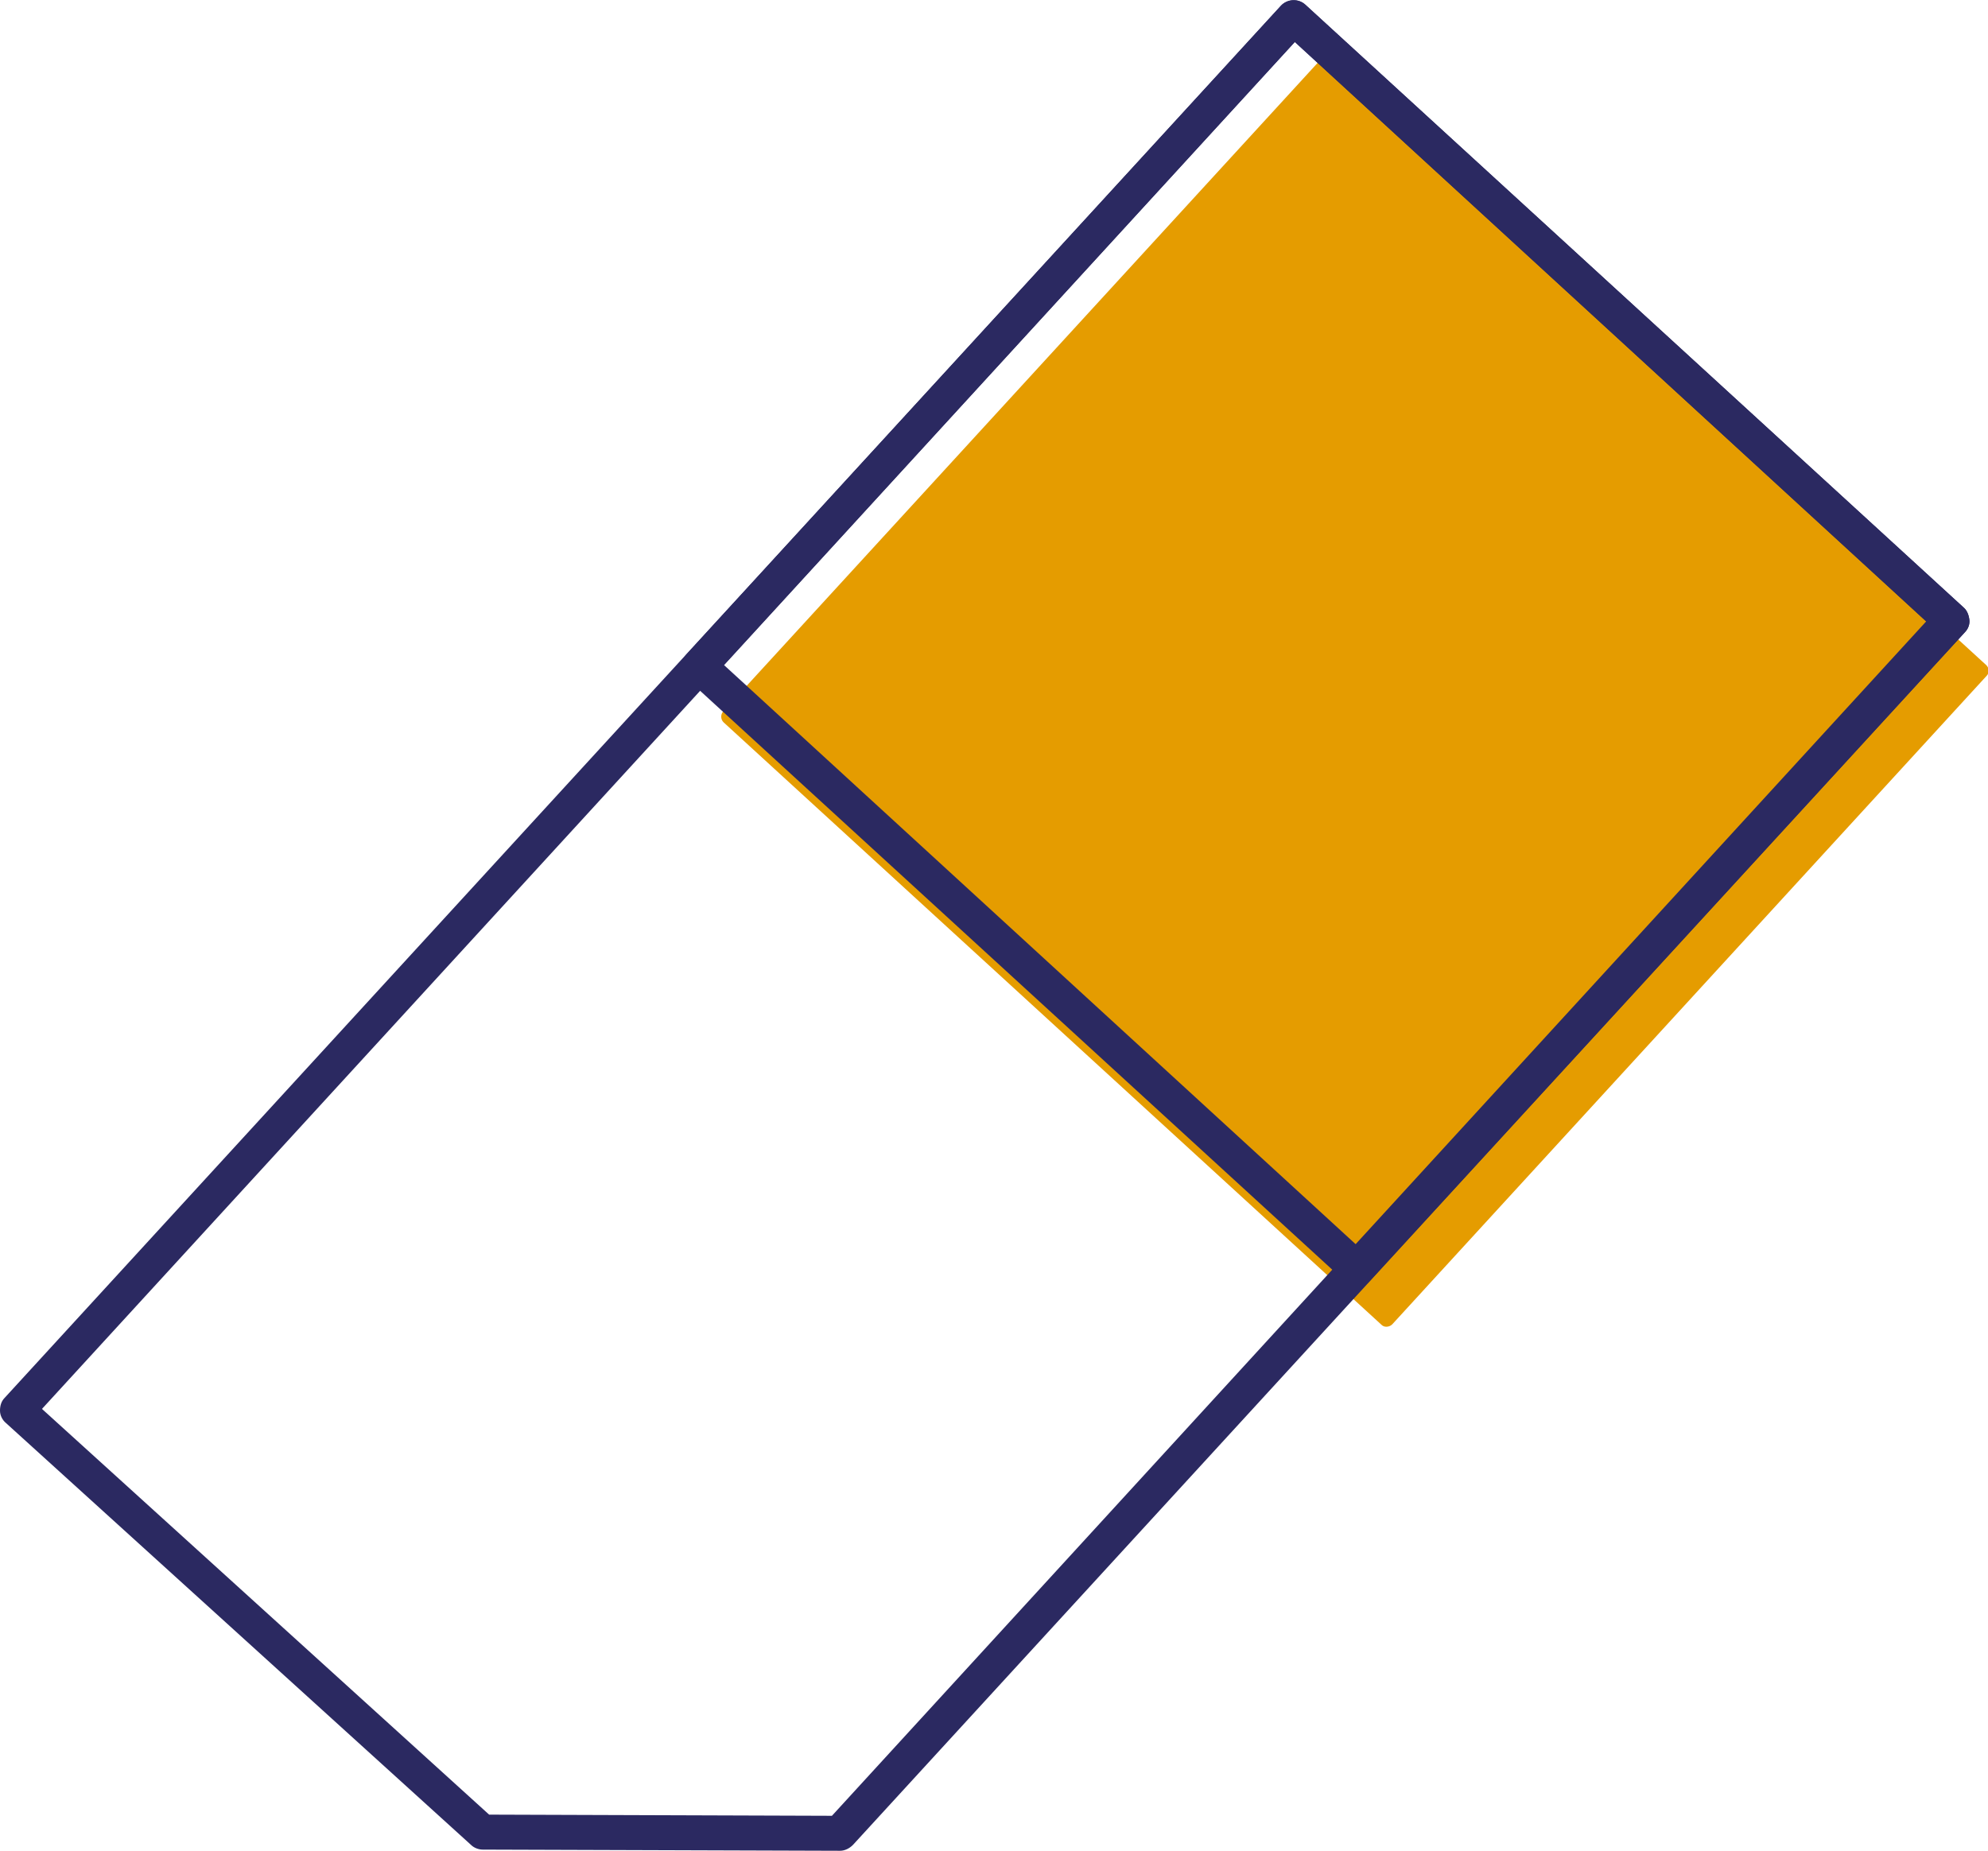 <?xml version="1.0" encoding="utf-8"?>
<!-- Generator: Adobe Illustrator 26.0.2, SVG Export Plug-In . SVG Version: 6.00 Build 0)  -->
<svg version="1.1" id="Ebene_1" xmlns="http://www.w3.org/2000/svg" xmlns:xlink="http://www.w3.org/1999/xlink" x="0px" y="0px"
	 viewBox="0 0 34.1 31.75" style="enable-background:new 0 0 34.1 31.75;" xml:space="preserve">
<style type="text/css">
	.st0{fill:#E59C00;}
	.st1{fill:#2B2961;}
	.st2{fill:#FFFFFF;}
	.st3{clip-path:url(#SVGID_00000048496159571128298580000014501214377603026336_);}
	.st4{clip-path:url(#SVGID_00000106123853556867023060000008573511769608678298_);}
	.st5{clip-path:url(#SVGID_00000036947856174440466300000012930396007844846004_);}
	.st6{clip-path:url(#SVGID_00000154405937809891686970000002661202486631723180_);}
	.st7{clip-path:url(#SVGID_00000117647280961031569630000010939321790640888995_);}
	.st8{clip-path:url(#SVGID_00000098941724247626423150000015816237464587014306_);}
	.st9{clip-path:url(#SVGID_00000137121281966471239960000010286462301976948887_);}
	.st10{clip-path:url(#SVGID_00000035491695708539201860000003312406745285836952_);}
	.st11{clip-path:url(#SVGID_00000042696349637505821910000009463673370423535758_);}
	.st12{clip-path:url(#SVGID_00000145742477075684413500000009124726817464352903_);}
	.st13{clip-path:url(#SVGID_00000005253428655247035570000015868350414932694193_);}
	.st14{clip-path:url(#SVGID_00000059312257930895203820000010942020410809570946_);}
	.st15{clip-path:url(#SVGID_00000031201849267784679830000013755771023328190125_);}
	.st16{clip-path:url(#SVGID_00000040534839926186217920000005561725297101625490_);}
	.st17{clip-path:url(#SVGID_00000147909544161249577680000012246303103730841497_);}
	.st18{clip-path:url(#SVGID_00000071552802851945497120000017213551385630046596_);}
	.st19{clip-path:url(#SVGID_00000179648070725342916580000007289136684432066989_);}
	.st20{clip-path:url(#SVGID_00000160181728494416185190000004271641441999104422_);}
	.st21{clip-path:url(#SVGID_00000157271649958820747600000009720473224440401816_);}
	.st22{clip-path:url(#SVGID_00000094605646833963991270000009608427720574987924_);}
	.st23{clip-path:url(#SVGID_00000116222788138044039450000015482801758748181171_);}
	.st24{clip-path:url(#SVGID_00000128458937705357641070000008840804759145734800_);}
	.st25{clip-path:url(#SVGID_00000114751719396454640610000007831811758816578993_);}
	.st26{clip-path:url(#SVGID_00000145039907824029240280000008622496522610665101_);}
	.st27{clip-path:url(#SVGID_00000139252224177530857890000001836665885744544147_);}
	.st28{clip-path:url(#SVGID_00000176004028944770570360000011892254269272842645_);}
	.st29{clip-path:url(#SVGID_00000107563490845017133540000017794741226638125959_);}
	.st30{clip-path:url(#SVGID_00000123417555847048518790000010802225786237957770_);}
	.st31{clip-path:url(#SVGID_00000101063073811790005940000006815215812965446573_);}
	.st32{clip-path:url(#SVGID_00000158004787474995282010000016604056617799673230_);}
	.st33{clip-path:url(#SVGID_00000100369468591012755830000005009513685305613722_);}
	.st34{clip-path:url(#SVGID_00000017493554056333511870000011732093312607220630_);}
	.st35{clip-path:url(#SVGID_00000108286067726131558100000004423149215947177096_);}
	.st36{clip-path:url(#SVGID_00000121981054880131766200000009271421162075925902_);}
	.st37{clip-path:url(#SVGID_00000134929585275804582340000006475425712632956594_);}
	.st38{clip-path:url(#SVGID_00000080904468711859833990000003787465066131583644_);}
	.st39{clip-path:url(#SVGID_00000100355263763023928810000003773868676298795138_);}
	.st40{clip-path:url(#SVGID_00000176754720785885933830000016713387109584782211_);}
	.st41{clip-path:url(#SVGID_00000070080920933037662880000013111349475857401747_);}
	.st42{clip-path:url(#SVGID_00000042004690306004735430000003556172605525070510_);}
	.st43{clip-path:url(#SVGID_00000100376372471422721960000012996821324034088583_);}
	.st44{clip-path:url(#SVGID_00000123412288494920853230000014782642589706606480_);}
	.st45{clip-path:url(#SVGID_00000083774811872174113480000004092872124027265153_);}
	.st46{clip-path:url(#SVGID_00000145040536654023009430000006426193482595925905_);}
	.st47{clip-path:url(#SVGID_00000049210515856993712400000005502590463695532701_);}
	.st48{clip-path:url(#SVGID_00000169555698978432193100000006798956799111459463_);}
	.st49{clip-path:url(#SVGID_00000041297593322211138870000007815456260411121561_);}
	.st50{clip-path:url(#SVGID_00000020392570033473793150000007765457234491746985_);}
	.st51{clip-path:url(#SVGID_00000025410344057406044560000014965896685664592316_);}
	.st52{clip-path:url(#SVGID_00000025434687459533391750000004470207697475911835_);}
	.st53{clip-path:url(#SVGID_00000126300111568259614410000011859688162804750236_);}
	.st54{clip-path:url(#SVGID_00000127764107042754972240000004784887771717519550_);}
	.st55{clip-path:url(#SVGID_00000073722930473975115880000003620023954641013425_);}
	.st56{clip-path:url(#SVGID_00000102545430662440930300000010430150323592601234_);}
	.st57{clip-path:url(#SVGID_00000104668878421925727500000009609011668649099172_);}
	.st58{clip-path:url(#SVGID_00000009548751400889932760000007382438462531812236_);}
	.st59{clip-path:url(#SVGID_00000122695604815819234430000001572476823940840895_);}
	.st60{clip-path:url(#SVGID_00000155834727375997826090000018291016796038176939_);}
	.st61{clip-path:url(#SVGID_00000017480470516546041050000009131072065608009605_);}
	.st62{clip-path:url(#SVGID_00000013172312275934615430000002564947239731420832_);}
	.st63{clip-path:url(#SVGID_00000154408685865255931110000001412621814455429050_);}
	.st64{clip-path:url(#SVGID_00000074413514702848602220000013489707941472264353_);}
	.st65{clip-path:url(#SVGID_00000135648998461476142520000008113932687621791918_);}
	.st66{clip-path:url(#SVGID_00000048485585442011707090000006902648211300860060_);}
	.st67{clip-path:url(#SVGID_00000082328298941976785360000003621971817129943986_);}
	.st68{clip-path:url(#SVGID_00000022541992073051332790000013079063257237332646_);}
	.st69{clip-path:url(#SVGID_00000166647026971850659280000017306907597545452949_);}
	.st70{clip-path:url(#SVGID_00000034076441772863229100000006252144189925383610_);}
	.st71{clip-path:url(#SVGID_00000061429868923482277770000004061908349542990722_);}
	.st72{clip-path:url(#SVGID_00000158737191032833276600000015864550849930352544_);}
	.st73{clip-path:url(#SVGID_00000059274430803594754500000018424825527757969591_);}
	.st74{clip-path:url(#SVGID_00000115503997844141281650000001038205157671394227_);}
	.st75{clip-path:url(#SVGID_00000117651342841351226820000005768804834728021666_);}
	.st76{clip-path:url(#SVGID_00000163036765595458591360000010558353749231444648_);}
	.st77{clip-path:url(#SVGID_00000179625936123725022460000015201359019775214210_);}
	.st78{clip-path:url(#SVGID_00000004516004955252456090000006509319686150085820_);}
	.st79{clip-path:url(#SVGID_00000016066383671887783740000004947750136773224591_);}
	.st80{clip-path:url(#SVGID_00000085962973073353732880000007039827411424591279_);}
	.st81{clip-path:url(#SVGID_00000042712743565764309870000009326077022475596445_);}
	.st82{clip-path:url(#SVGID_00000140000069601015973120000012583092934071137189_);}
	.st83{fill:none;}
	.st84{clip-path:url(#SVGID_00000026165112241461645130000001479374841622282884_);}
	.st85{clip-path:url(#SVGID_00000037652741335720262860000008202749793007276175_);}
	.st86{clip-path:url(#SVGID_00000074424823423972459940000000848964298249856670_);}
	.st87{clip-path:url(#SVGID_00000157274137492397918740000016834354764838824881_);}
	.st88{clip-path:url(#SVGID_00000023976981277712500200000008663137773565408945_);}
	.st89{clip-path:url(#SVGID_00000146470141260228846390000015193861548004619963_);}
	.st90{clip-path:url(#SVGID_00000147178024556436111000000015737574856857039275_);}
	.st91{clip-path:url(#SVGID_00000130620419028004560010000013816005899305099954_);}
	.st92{clip-path:url(#SVGID_00000078752560120885964560000004388536907684121756_);}
	.st93{clip-path:url(#SVGID_00000092445794516816868930000002404287047217692299_);}
	.st94{clip-path:url(#SVGID_00000138553208050877697850000001153203992683575487_);}
	.st95{clip-path:url(#SVGID_00000136392948351917823410000017906101407239733133_);}
	.st96{clip-path:url(#SVGID_00000173848797163793851500000012387336292653178015_);}
	.st97{clip-path:url(#SVGID_00000022523679037750704780000012437060122482476710_);}
	.st98{clip-path:url(#SVGID_00000121243783794209847820000005027320092959179420_);}
	.st99{clip-path:url(#SVGID_00000120547824734913980840000012965827847189040806_);}
	.st100{clip-path:url(#SVGID_00000130645402728110724100000014312773026914208438_);}
	.st101{clip-path:url(#SVGID_00000065769962610969005080000013801613326063511950_);}
	.st102{clip-path:url(#SVGID_00000086655820771749114340000013857057508653118342_);}
	.st103{clip-path:url(#SVGID_00000124148515440051220810000015733370323588539780_);}
	.st104{clip-path:url(#SVGID_00000181778593720115427360000014129372829821649559_);}
	.st105{clip-path:url(#SVGID_00000058569498803219583340000006792207461559164569_);}
	.st106{clip-path:url(#SVGID_00000065042577392588318100000018277545077365932718_);}
	.st107{clip-path:url(#SVGID_00000034074630412713225370000012743286997868144031_);}
	.st108{clip-path:url(#SVGID_00000178913036758027874180000001690674557209808539_);}
	.st109{clip-path:url(#SVGID_00000149382923882162782590000003267723488616455567_);}
	.st110{clip-path:url(#SVGID_00000060744024371339911330000015167813788532296864_);}
	.st111{clip-path:url(#SVGID_00000034069188111159573130000006672724207657815697_);}
	.st112{clip-path:url(#SVGID_00000151514529979481483130000016398554614276327059_);}
	.st113{clip-path:url(#SVGID_00000088835829812829783250000005617445177392413092_);}
	.st114{clip-path:url(#SVGID_00000117663381767390636420000001285448687286293404_);}
	.st115{clip-path:url(#SVGID_00000142895157050596302300000015961873213396509338_);}
	.st116{clip-path:url(#SVGID_00000114761016154378530190000005698232535182376341_);}
	.st117{clip-path:url(#SVGID_00000139268203660960458180000018432308043727367086_);}
	.st118{clip-path:url(#SVGID_00000163034463770193562830000014338757975754043037_);}
	.st119{clip-path:url(#SVGID_00000057861550271405637550000002550520412988990616_);}
	.st120{clip-path:url(#SVGID_00000150095033124944096710000007975896993476897162_);}
	.st121{clip-path:url(#SVGID_00000127021791677903517300000002448927831693443254_);}
	.st122{clip-path:url(#SVGID_00000057117108587146025020000001157565206456391042_);}
	.st123{clip-path:url(#SVGID_00000063601760687836001220000006809728267575212990_);}
	.st124{clip-path:url(#SVGID_00000078012978746147793960000007052008205224190618_);}
	.st125{clip-path:url(#SVGID_00000108307788324317083930000001263309385001855914_);}
	.st126{clip-path:url(#SVGID_00000071529079434238960190000003190089899226051991_);}
	.st127{clip-path:url(#SVGID_00000092451066933983083210000002540932469919469720_);}
	.st128{clip-path:url(#SVGID_00000053504250518333371530000015589798262804538547_);}
	.st129{clip-path:url(#SVGID_00000152238471034143335570000011117054182202342302_);}
	.st130{clip-path:url(#SVGID_00000178885394263695715340000007765820866130535608_);}
	.st131{clip-path:url(#SVGID_00000147938318196018456270000009285076289465358754_);}
	.st132{clip-path:url(#SVGID_00000163042408293809332870000002690698706059550371_);}
	.st133{clip-path:url(#SVGID_00000165915196366627779670000011154473537208872095_);}
	.st134{clip-path:url(#SVGID_00000085245164928283622790000012878409156065159352_);}
	.st135{clip-path:url(#SVGID_00000028295833333431285510000009662746053419805879_);}
	.st136{clip-path:url(#SVGID_00000007396112975483833500000000162188995163397050_);}
	.st137{clip-path:url(#SVGID_00000012465111267291904150000008195491952258591643_);}
	.st138{clip-path:url(#SVGID_00000035500529554058903890000014835669147496401066_);}
	.st139{clip-path:url(#SVGID_00000033370855501842811300000007120625443311609494_);}
	.st140{clip-path:url(#SVGID_00000091729686643612118480000006019260193207854468_);}
	.st141{clip-path:url(#SVGID_00000022539223609460399200000013121134031342112644_);}
	.st142{clip-path:url(#SVGID_00000081619789596762820530000011278048931931897012_);}
	.st143{clip-path:url(#SVGID_00000109748265935406994510000005594524237090212495_);}
	.st144{clip-path:url(#SVGID_00000047739889406516414800000005823770702444111237_);}
	.st145{clip-path:url(#SVGID_00000056396851019023137120000011123205815152746680_);}
	.st146{clip-path:url(#SVGID_00000030479376617312720330000012093204000156522172_);}
	.st147{clip-path:url(#SVGID_00000065793076648110184590000008366637471718760865_);}
	.st148{clip-path:url(#SVGID_00000041995169139771870560000000724239973384184247_);}
	.st149{clip-path:url(#SVGID_00000122710778967960158440000001965324738613835150_);}
	.st150{clip-path:url(#SVGID_00000030476505708917472550000001308275564774736275_);}
	.st151{clip-path:url(#SVGID_00000109016258948955865230000001119291838284577726_);}
	.st152{clip-path:url(#SVGID_00000145775918054668086840000004989933429638641063_);}
	.st153{clip-path:url(#SVGID_00000160886976997646269010000007407454413615498929_);}
	.st154{clip-path:url(#SVGID_00000176031475072491524310000010906250793496882832_);}
	.st155{clip-path:url(#SVGID_00000075126423266443179330000006502979584849318549_);}
	.st156{clip-path:url(#SVGID_00000082337161017584285030000009788804548875580832_);}
	.st157{clip-path:url(#SVGID_00000173870287033561339420000015553387445216854660_);}
	.st158{clip-path:url(#SVGID_00000158747369697374802820000000817700120621899907_);}
	.st159{clip-path:url(#SVGID_00000139985583397384579680000005936028167081690280_);}
	.st160{clip-path:url(#SVGID_00000137815649170598884240000014710216073409467791_);}
	.st161{clip-path:url(#SVGID_00000132767130097365510200000007708174190313514378_);}
	.st162{clip-path:url(#SVGID_00000014594554654000319100000015823938269956408490_);}
	.st163{clip-path:url(#SVGID_00000155866758446629255850000004168361039566708378_);}
	.st164{clip-path:url(#SVGID_00000083790387293867658780000010180431964308488865_);}
	.st165{clip-path:url(#SVGID_00000065072005743781580320000013017795749410284187_);}
	.st166{clip-path:url(#SVGID_00000114034629531896682510000015944690714511194247_);}
	.st167{clip-path:url(#SVGID_00000174568510980813794300000003158931503492857534_);}
	.st168{clip-path:url(#SVGID_00000044136183343380410490000015217592919125982652_);}
	.st169{clip-path:url(#SVGID_00000059273210897833620550000011384545216967551411_);}
	.st170{clip-path:url(#SVGID_00000165917824220707843650000000999852052337609151_);}
	.st171{clip-path:url(#SVGID_00000088852994717134050480000012071246509385613452_);}
	.st172{clip-path:url(#SVGID_00000175324610240433990030000014040111923600346285_);}
	.st173{clip-path:url(#SVGID_00000034793886725448186300000005706814658173826965_);}
	.st174{clip-path:url(#SVGID_00000168105792606019607750000012232544729847657391_);}
	.st175{clip-path:url(#SVGID_00000156562702892435645880000010624647902432106163_);}
	.st176{clip-path:url(#SVGID_00000178902680432720533820000002474184580907868855_);}
	.st177{clip-path:url(#SVGID_00000181082110944546074470000014119555791441683847_);}
	.st178{clip-path:url(#SVGID_00000165948739377421683950000002535299472807895474_);}
	.st179{clip-path:url(#SVGID_00000039109305968843778110000011058389625613680774_);}
	.st180{clip-path:url(#SVGID_00000029010868265190753500000011085497711962242238_);}
	.st181{clip-path:url(#SVGID_00000067208807208440738640000006256890740440069039_);}
	.st182{clip-path:url(#SVGID_00000181791863212651021120000014023675255408753034_);}
	.st183{clip-path:url(#SVGID_00000062192981186745266950000011043337740742047379_);}
	.st184{clip-path:url(#SVGID_00000155855100288819309100000008642781076686724768_);}
	.st185{clip-path:url(#SVGID_00000173867123272472936240000003321923656243749021_);}
	.st186{clip-path:url(#SVGID_00000121991162582922687890000012119763591683059882_);}
</style>
<g>
	<g>
		
			<rect x="15.69" y="4.25" transform="matrix(0.676 -0.737 0.737 0.676 -1.237 20.992)" class="st0" width="15.09" height="15.31"/>
	</g>
</g>
<g>
	<g>
		<path class="st0" d="M23.78,22.76c-0.03,0-0.06-0.01-0.08-0.03L12.41,12.39c-0.05-0.05-0.05-0.13-0.01-0.18L22.6,1.08
			c0.05-0.05,0.13-0.05,0.18-0.01l11.29,10.34c0.02,0.02,0.04,0.05,0.04,0.09s-0.01,0.07-0.03,0.09l-10.2,11.13
			C23.85,22.75,23.81,22.76,23.78,22.76z M12.67,12.29l11.1,10.17L33.8,11.52L22.7,1.34L12.67,12.29z"/>
	</g>
</g>
<g>
	<defs>
		<rect id="SVGID_00000159447795010518460230000009819587061197990335_" x="0" width="34.1" height="31.75"/>
	</defs>
	<clipPath id="SVGID_00000009552140896848387370000009831276249389685172_">
		<use xlink:href="#SVGID_00000159447795010518460230000009819587061197990335_"  style="overflow:visible;"/>
	</clipPath>
	<g style="clip-path:url(#SVGID_00000009552140896848387370000009831276249389685172_);">
		<g>
			<path class="st1" d="M14.41,31.75C14.41,31.75,14.41,31.75,14.41,31.75l-6.13-0.02c-0.07,0-0.15-0.03-0.2-0.08L0.1,24.41
				C0.04,24.36,0,24.28,0,24.2c0-0.08,0.02-0.16,0.08-0.22L21.97,0.1c0.11-0.12,0.3-0.13,0.42-0.02l11.29,10.34
				c0.06,0.05,0.09,0.13,0.1,0.21s-0.02,0.16-0.08,0.22L14.63,31.65C14.57,31.71,14.49,31.75,14.41,31.75z M8.39,31.13l5.88,0.02
				l18.77-20.49L22.21,0.72L0.72,24.17L8.39,31.13z"/>
		</g>
	</g>
	<g style="clip-path:url(#SVGID_00000009552140896848387370000009831276249389685172_);">
		<g>
			<path class="st1" d="M23.28,22.07c-0.07,0-0.15-0.03-0.2-0.08L11.79,11.65c-0.12-0.11-0.13-0.3-0.02-0.42L21.97,0.1
				c0.11-0.12,0.3-0.13,0.42-0.02l11.29,10.34c0.06,0.05,0.09,0.13,0.1,0.21s-0.02,0.16-0.08,0.22L23.5,21.97
				C23.44,22.04,23.36,22.07,23.28,22.07z M12.42,11.41l10.84,9.94l9.79-10.68L22.21,0.72L12.42,11.41z"/>
		</g>
	</g>
</g>
</svg>
